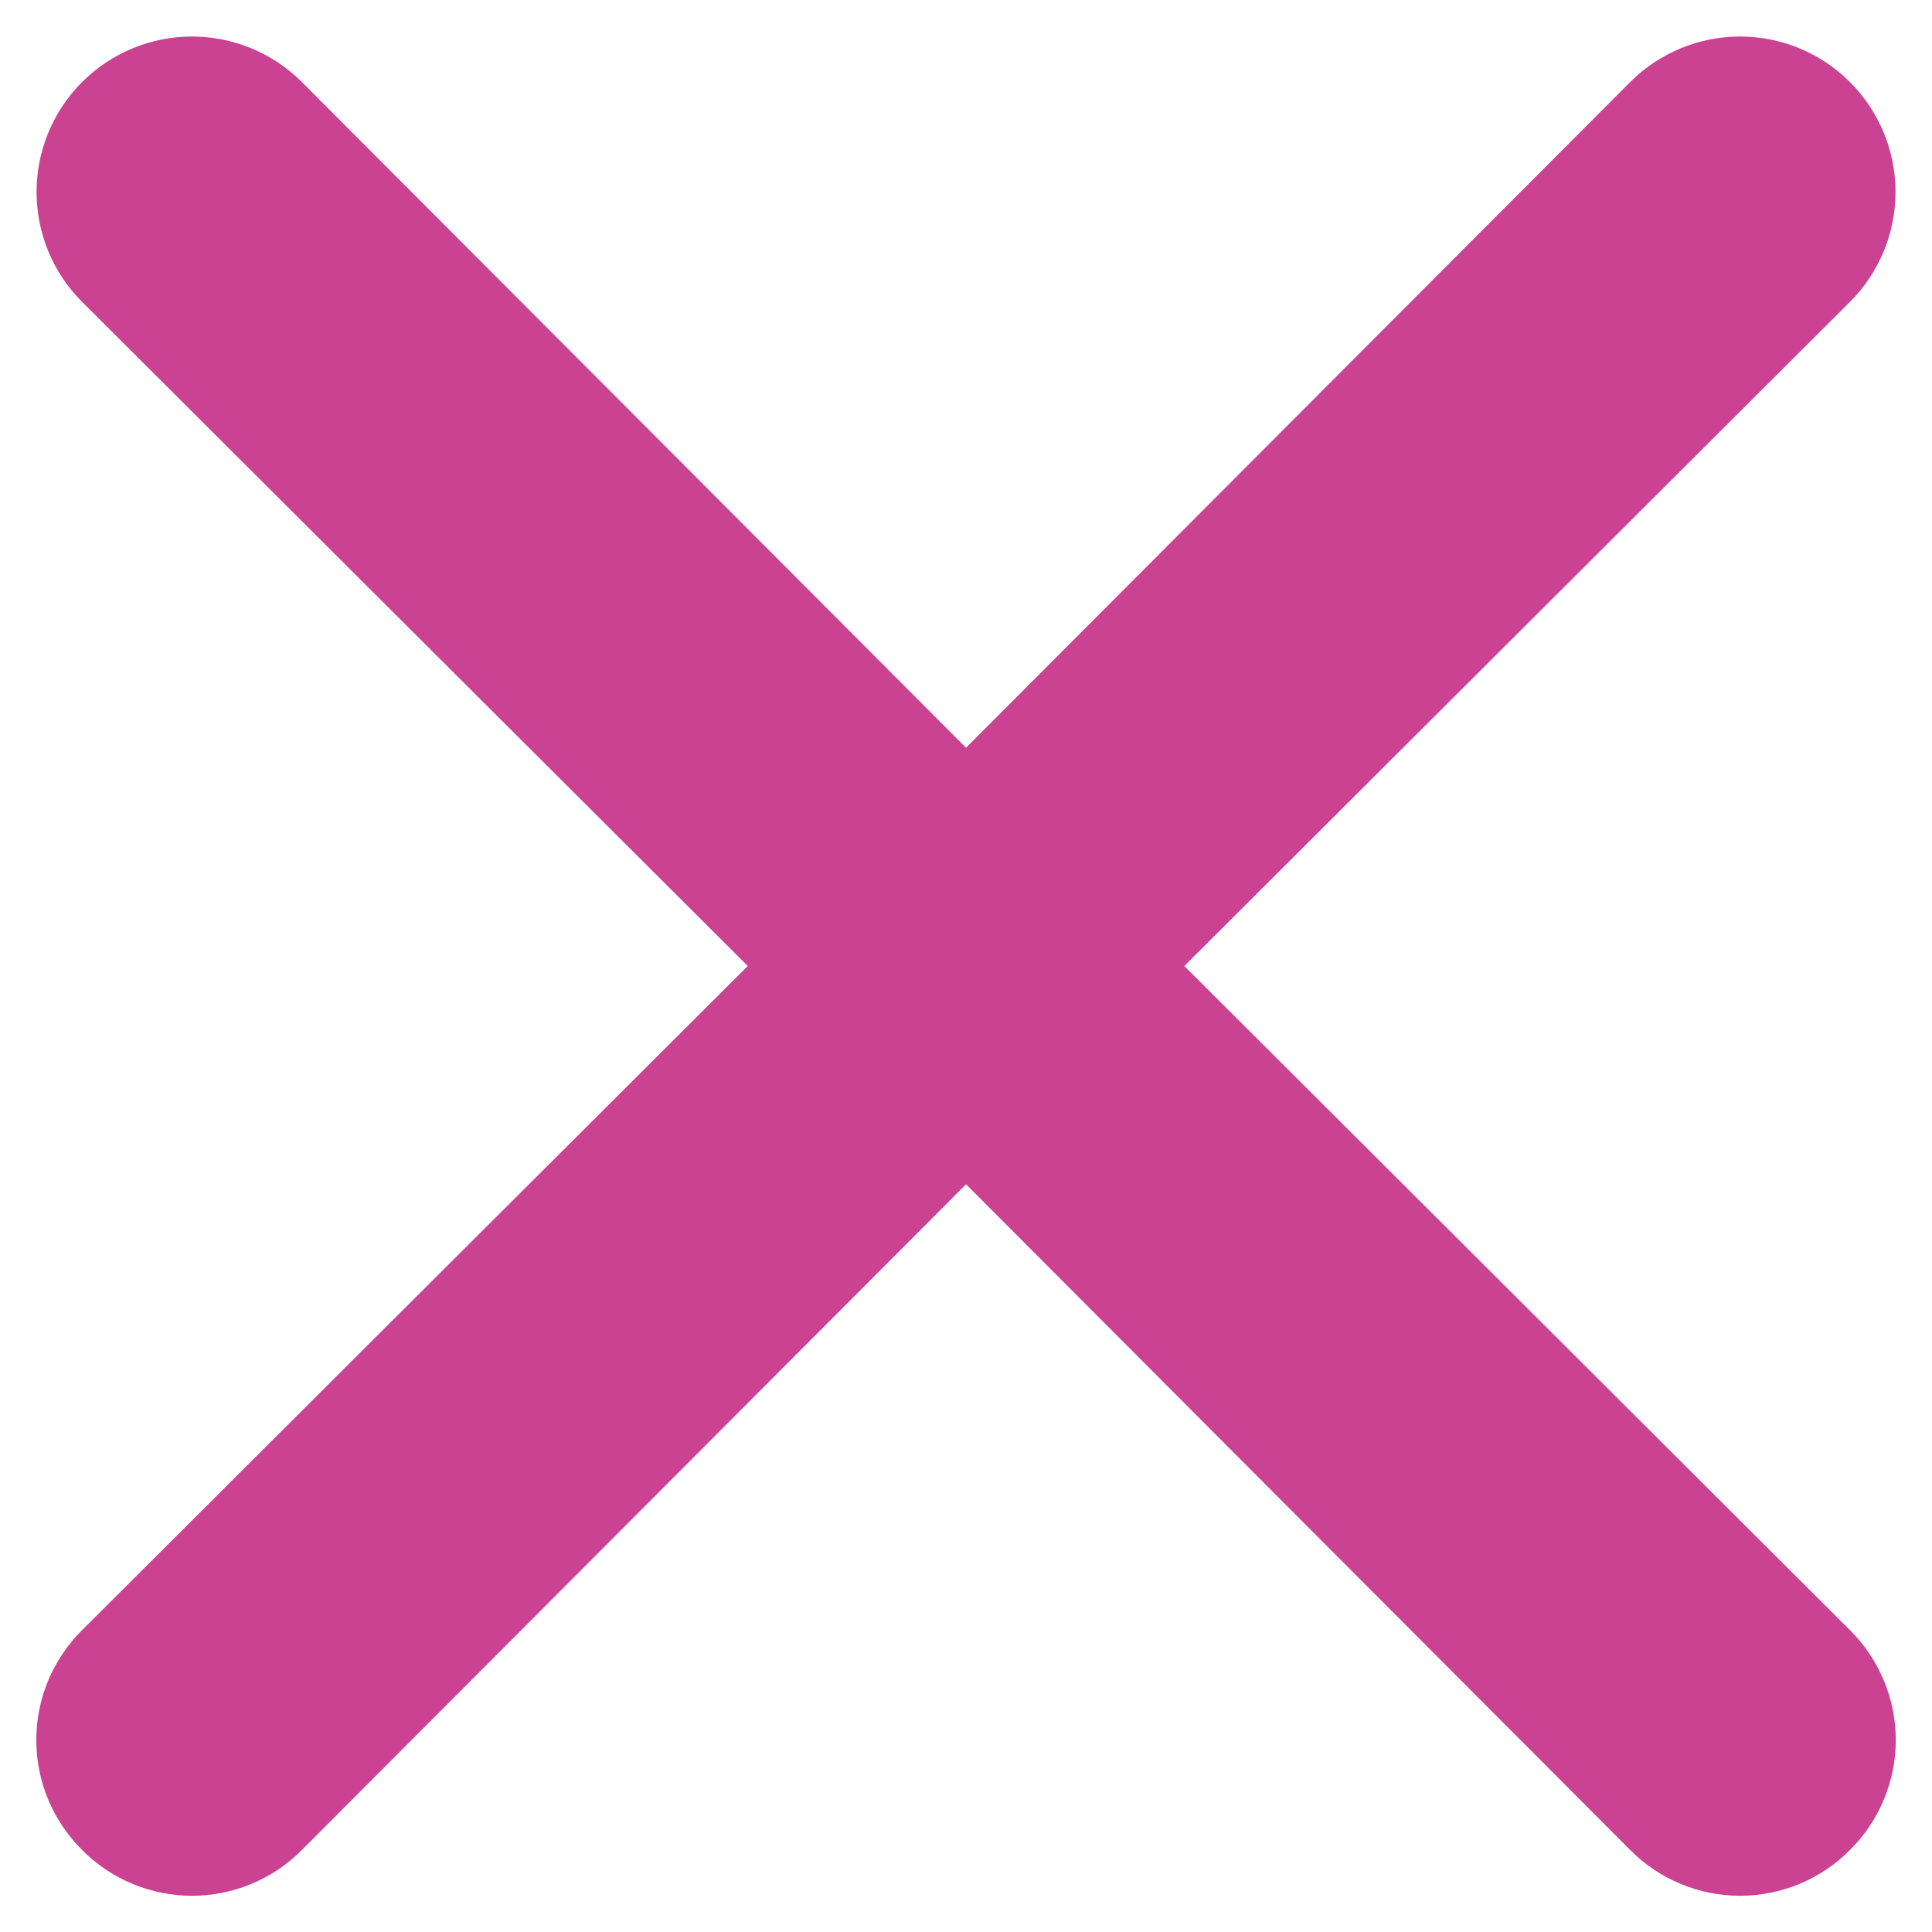 <svg width="52" height="52" viewBox="0 0 52 52" fill="none" xmlns="http://www.w3.org/2000/svg">
<path d="M31.876 26L49.792 8.125C50.577 7.341 51.018 6.277 51.018 5.167C51.018 4.058 50.577 2.993 49.792 2.209C49.008 1.424 47.944 0.983 46.834 0.983C45.724 0.983 44.66 1.424 43.876 2.209L26.001 20.125L8.126 2.209C7.341 1.424 6.277 0.983 5.167 0.983C4.058 0.983 2.994 1.424 2.209 2.209C1.424 2.993 0.984 4.058 0.984 5.167C0.984 6.277 1.424 7.341 2.209 8.125L20.126 26L2.209 43.875C1.819 44.263 1.509 44.724 1.297 45.231C1.085 45.739 0.977 46.284 0.977 46.834C0.977 47.384 1.085 47.928 1.297 48.436C1.509 48.944 1.819 49.405 2.209 49.792C2.596 50.183 3.057 50.493 3.565 50.704C4.073 50.916 4.617 51.025 5.167 51.025C5.717 51.025 6.262 50.916 6.77 50.704C7.278 50.493 7.738 50.183 8.126 49.792L26.001 31.875L43.876 49.792C44.263 50.183 44.724 50.493 45.232 50.704C45.739 50.916 46.284 51.025 46.834 51.025C47.384 51.025 47.929 50.916 48.437 50.704C48.944 50.493 49.405 50.183 49.792 49.792C50.183 49.405 50.493 48.944 50.704 48.436C50.916 47.928 51.025 47.384 51.025 46.834C51.025 46.284 50.916 45.739 50.704 45.231C50.493 44.724 50.183 44.263 49.792 43.875L31.876 26Z" fill="#CB4293"/>
</svg>

